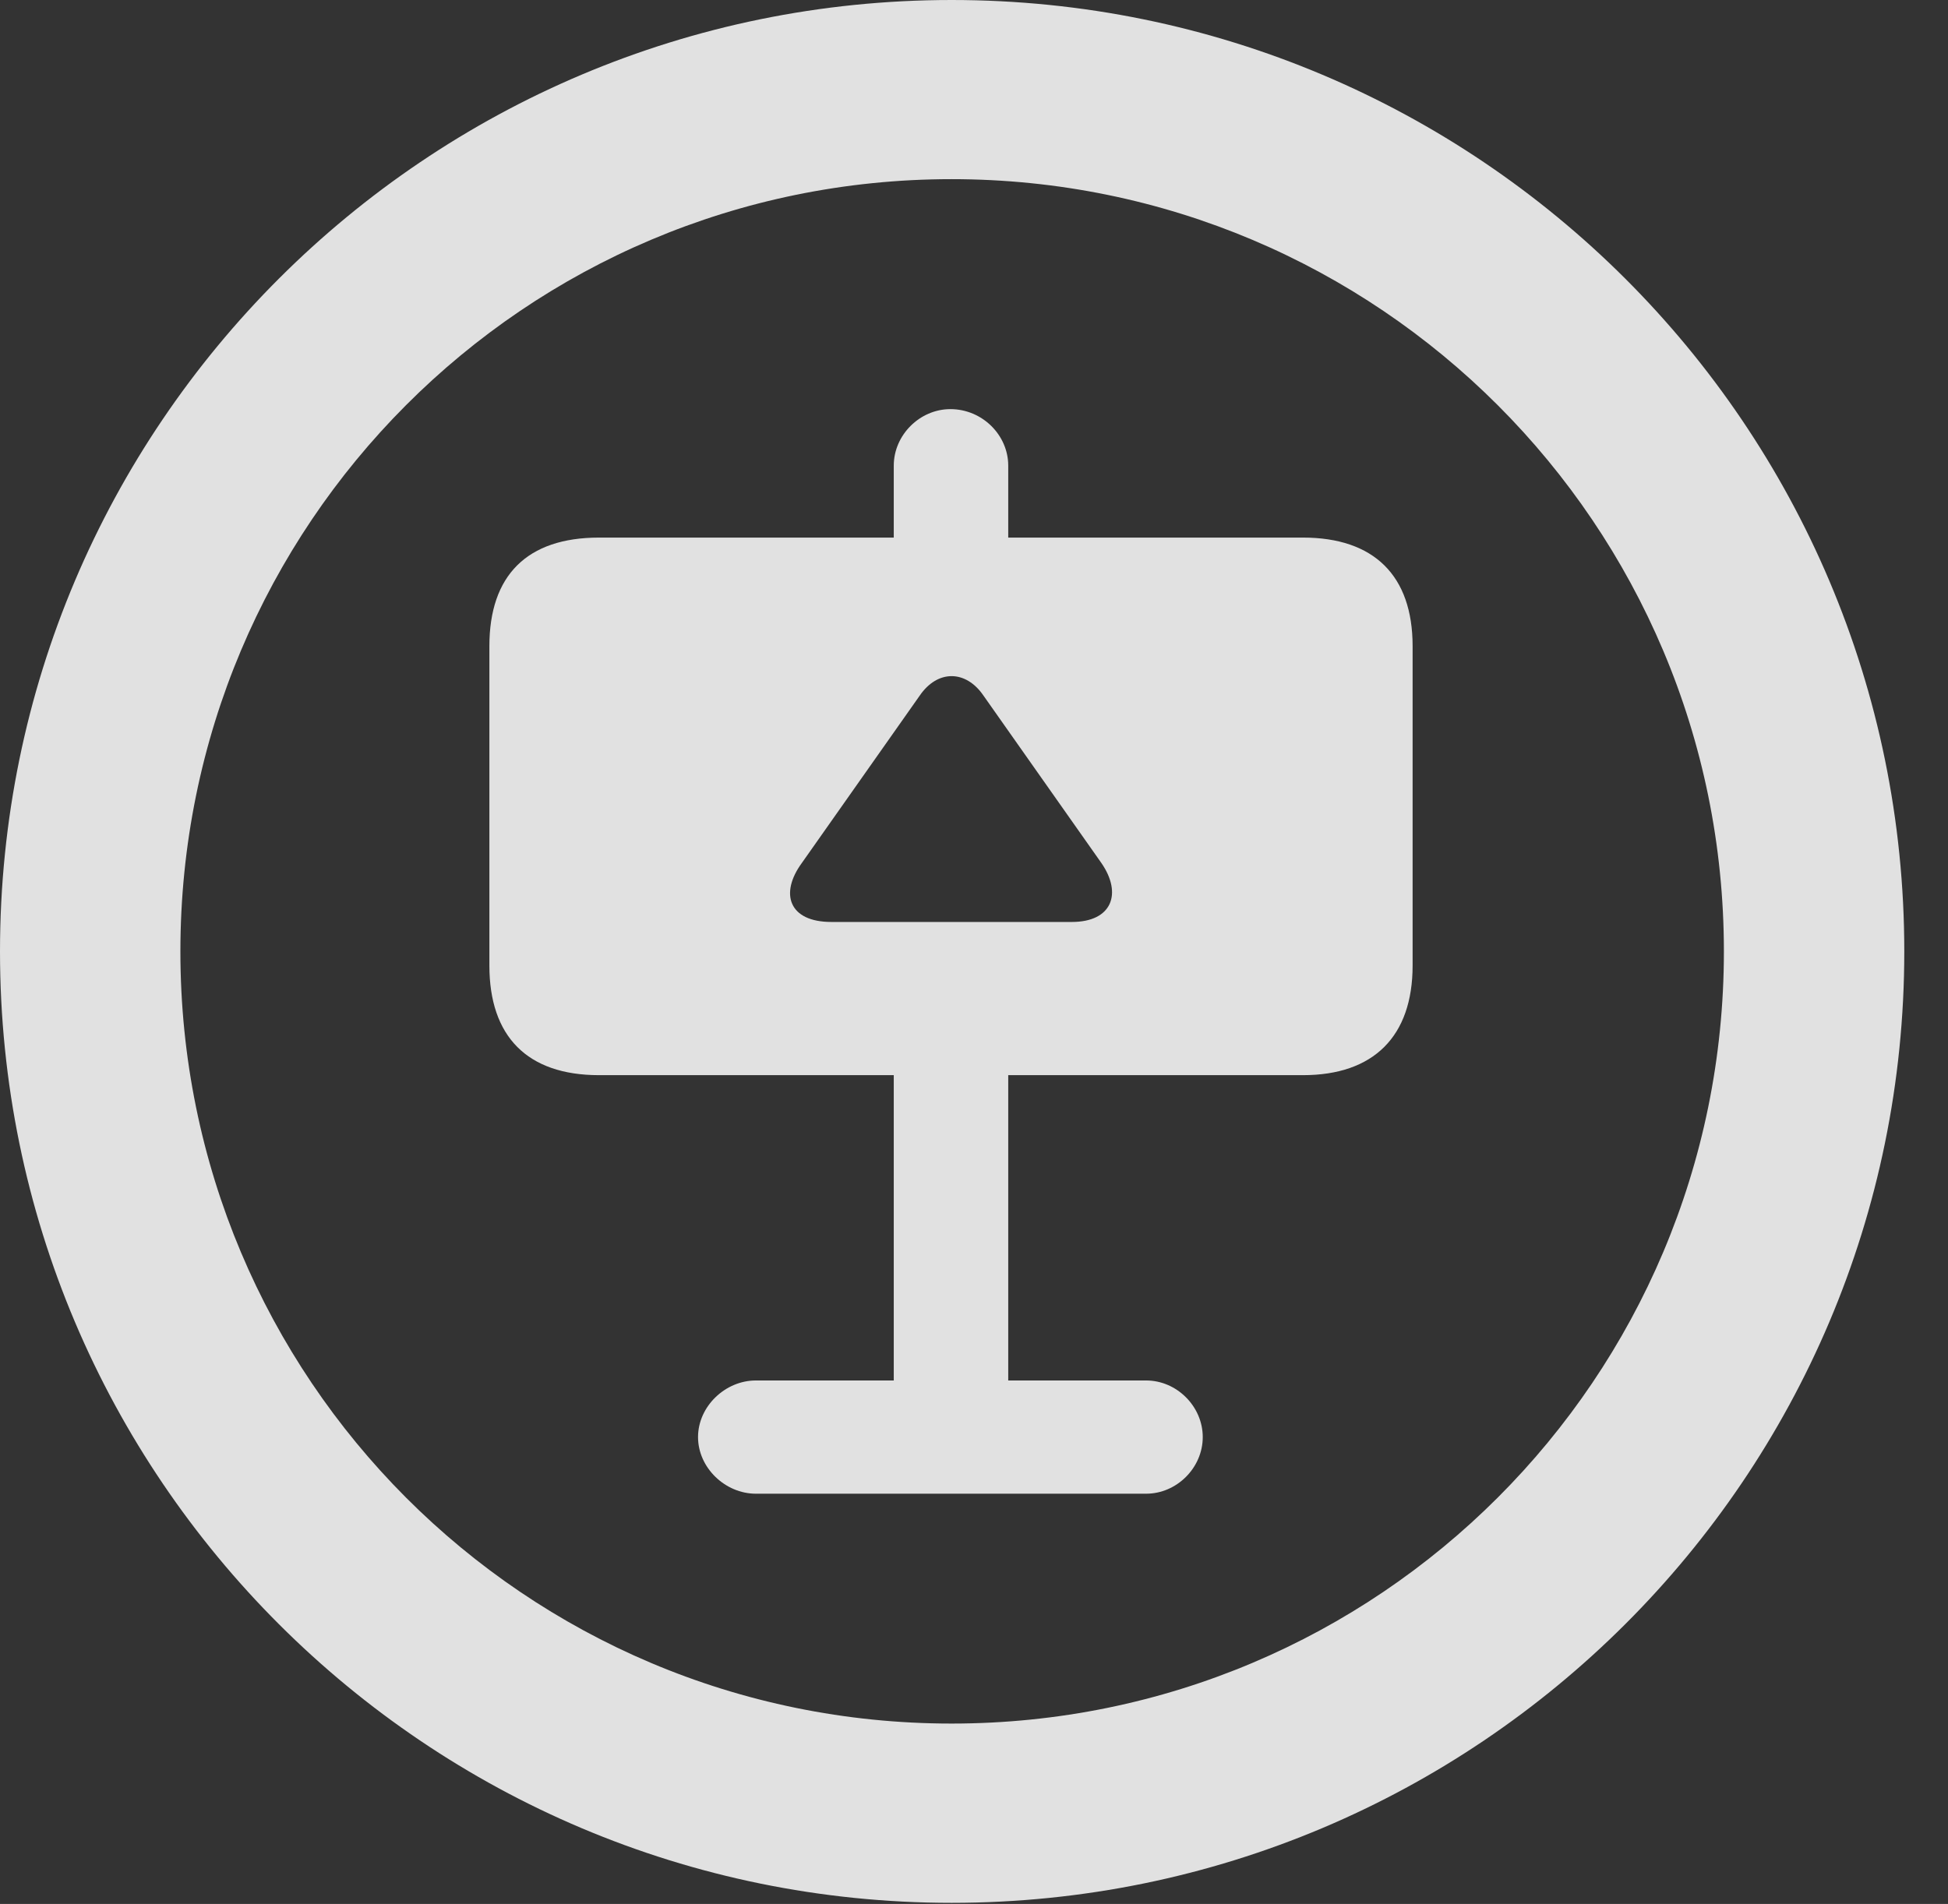 <?xml version="1.0" encoding="UTF-8"?>
<!--Generator: Apple Native CoreSVG 326-->
<!DOCTYPE svg
PUBLIC "-//W3C//DTD SVG 1.1//EN"
       "http://www.w3.org/Graphics/SVG/1.1/DTD/svg11.dtd">
<svg version="1.1" xmlns="http://www.w3.org/2000/svg" xmlns:xlink="http://www.w3.org/1999/xlink" viewBox="0 0 16.133 15.771">
 <rect x="0" y="0" width="16.133" height="15.771" fill="#333333" stroke="none"/>
 <g>
  <rect height="15.771" opacity="0" width="16.133" x="0" y="0"/>
  <path d="M7.881 15.762C12.236 15.762 15.771 12.236 15.771 7.881C15.771 3.525 12.236 0 7.881 0C3.535 0 0 3.525 0 7.881C0 12.236 3.535 15.762 7.881 15.762ZM7.881 14.277C4.346 14.277 1.494 11.416 1.494 7.881C1.494 4.346 4.346 1.484 7.881 1.484C11.416 1.484 14.277 4.346 14.277 7.881C14.277 11.416 11.416 14.277 7.881 14.277Z" fill="white" fill-opacity="0.85"/>
  <path d="M4.053 7.998C4.053 8.584 4.365 8.906 4.961 8.906L7.402 8.906L7.402 11.435L6.26 11.435C6.006 11.435 5.781 11.65 5.781 11.904C5.781 12.158 6.006 12.373 6.26 12.373L9.492 12.373C9.746 12.373 9.961 12.158 9.961 11.904C9.961 11.65 9.746 11.435 9.492 11.435L8.35 11.435L8.35 8.906L10.791 8.906C11.377 8.906 11.699 8.584 11.699 7.998L11.699 5.352C11.699 4.766 11.377 4.453 10.791 4.453L8.35 4.453L8.35 3.857C8.35 3.604 8.135 3.389 7.871 3.389C7.617 3.389 7.402 3.604 7.402 3.857L7.402 4.453L4.961 4.453C4.365 4.453 4.053 4.766 4.053 5.352ZM6.641 7.148L7.617 5.762C7.764 5.547 7.998 5.547 8.145 5.762L9.121 7.148C9.297 7.402 9.209 7.637 8.877 7.637L6.885 7.637C6.533 7.637 6.455 7.402 6.641 7.148Z" fill="white" fill-opacity="0.85"/>
 </g>
</svg>

